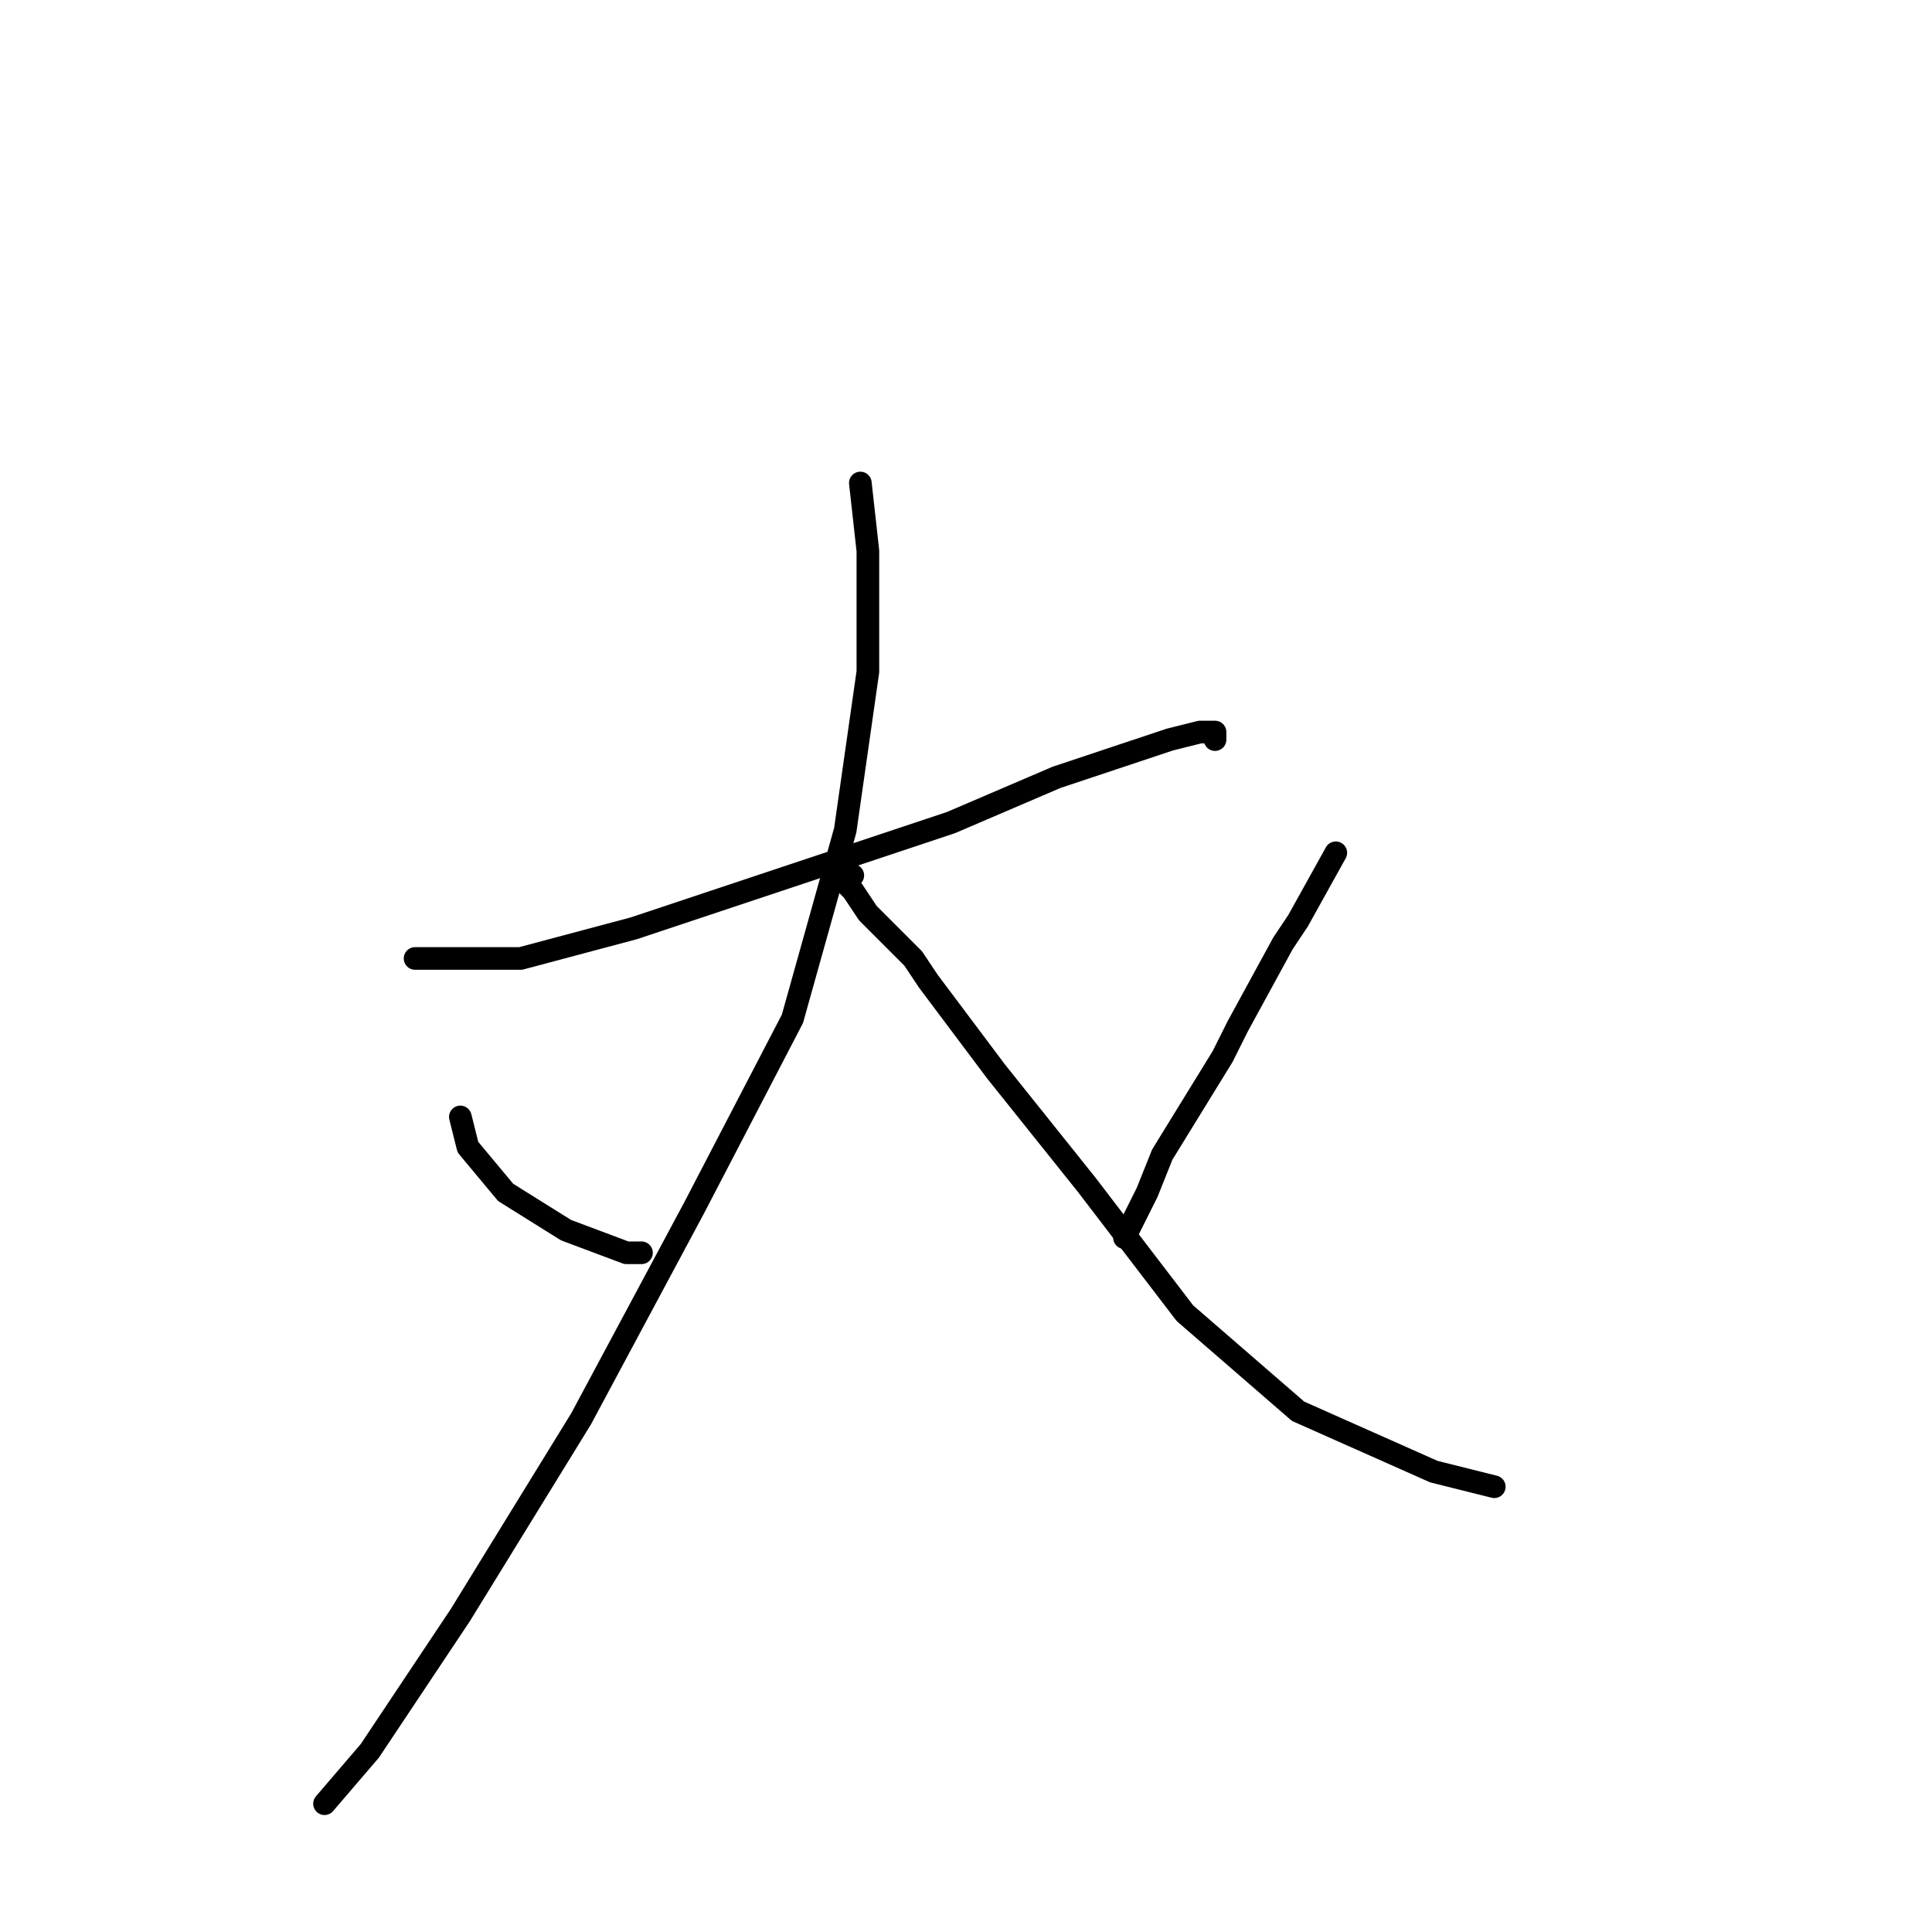 <?xml version="1.0" standalone="no"?>
    <svg width="256" height="256" xmlns="http://www.w3.org/2000/svg" version="1.1">
    <polyline stroke="black" stroke-width="3" stroke-linecap="round" fill="transparent" stroke-linejoin="round" points="55 127 59 127 69 127 84 123 105 116 126 109 140 103 143 102 155 98 159 97 160 97 161 97 161 98 161 98 " />
        <polyline stroke="black" stroke-width="3" stroke-linecap="round" fill="transparent" stroke-linejoin="round" points="114 64 115 73 115 85 115 89 112 110 105 135 92 160 77 188 61 214 49 232 43 239 43 239 " />
        <polyline stroke="black" stroke-width="3" stroke-linecap="round" fill="transparent" stroke-linejoin="round" points="113 116 112 116 112 117 113 118 115 121 116 122 121 127 123 130 132 142 144 157 157 174 172 187 190 195 198 197 198 197 " />
        <polyline stroke="black" stroke-width="3" stroke-linecap="round" fill="transparent" stroke-linejoin="round" points="61 148 62 152 67 158 75 163 83 166 85 166 85 166 " />
        <polyline stroke="black" stroke-width="3" stroke-linecap="round" fill="transparent" stroke-linejoin="round" points="177 113 172 122 170 125 164 136 162 140 154 153 152 158 149 164 149 164 " />
        </svg>